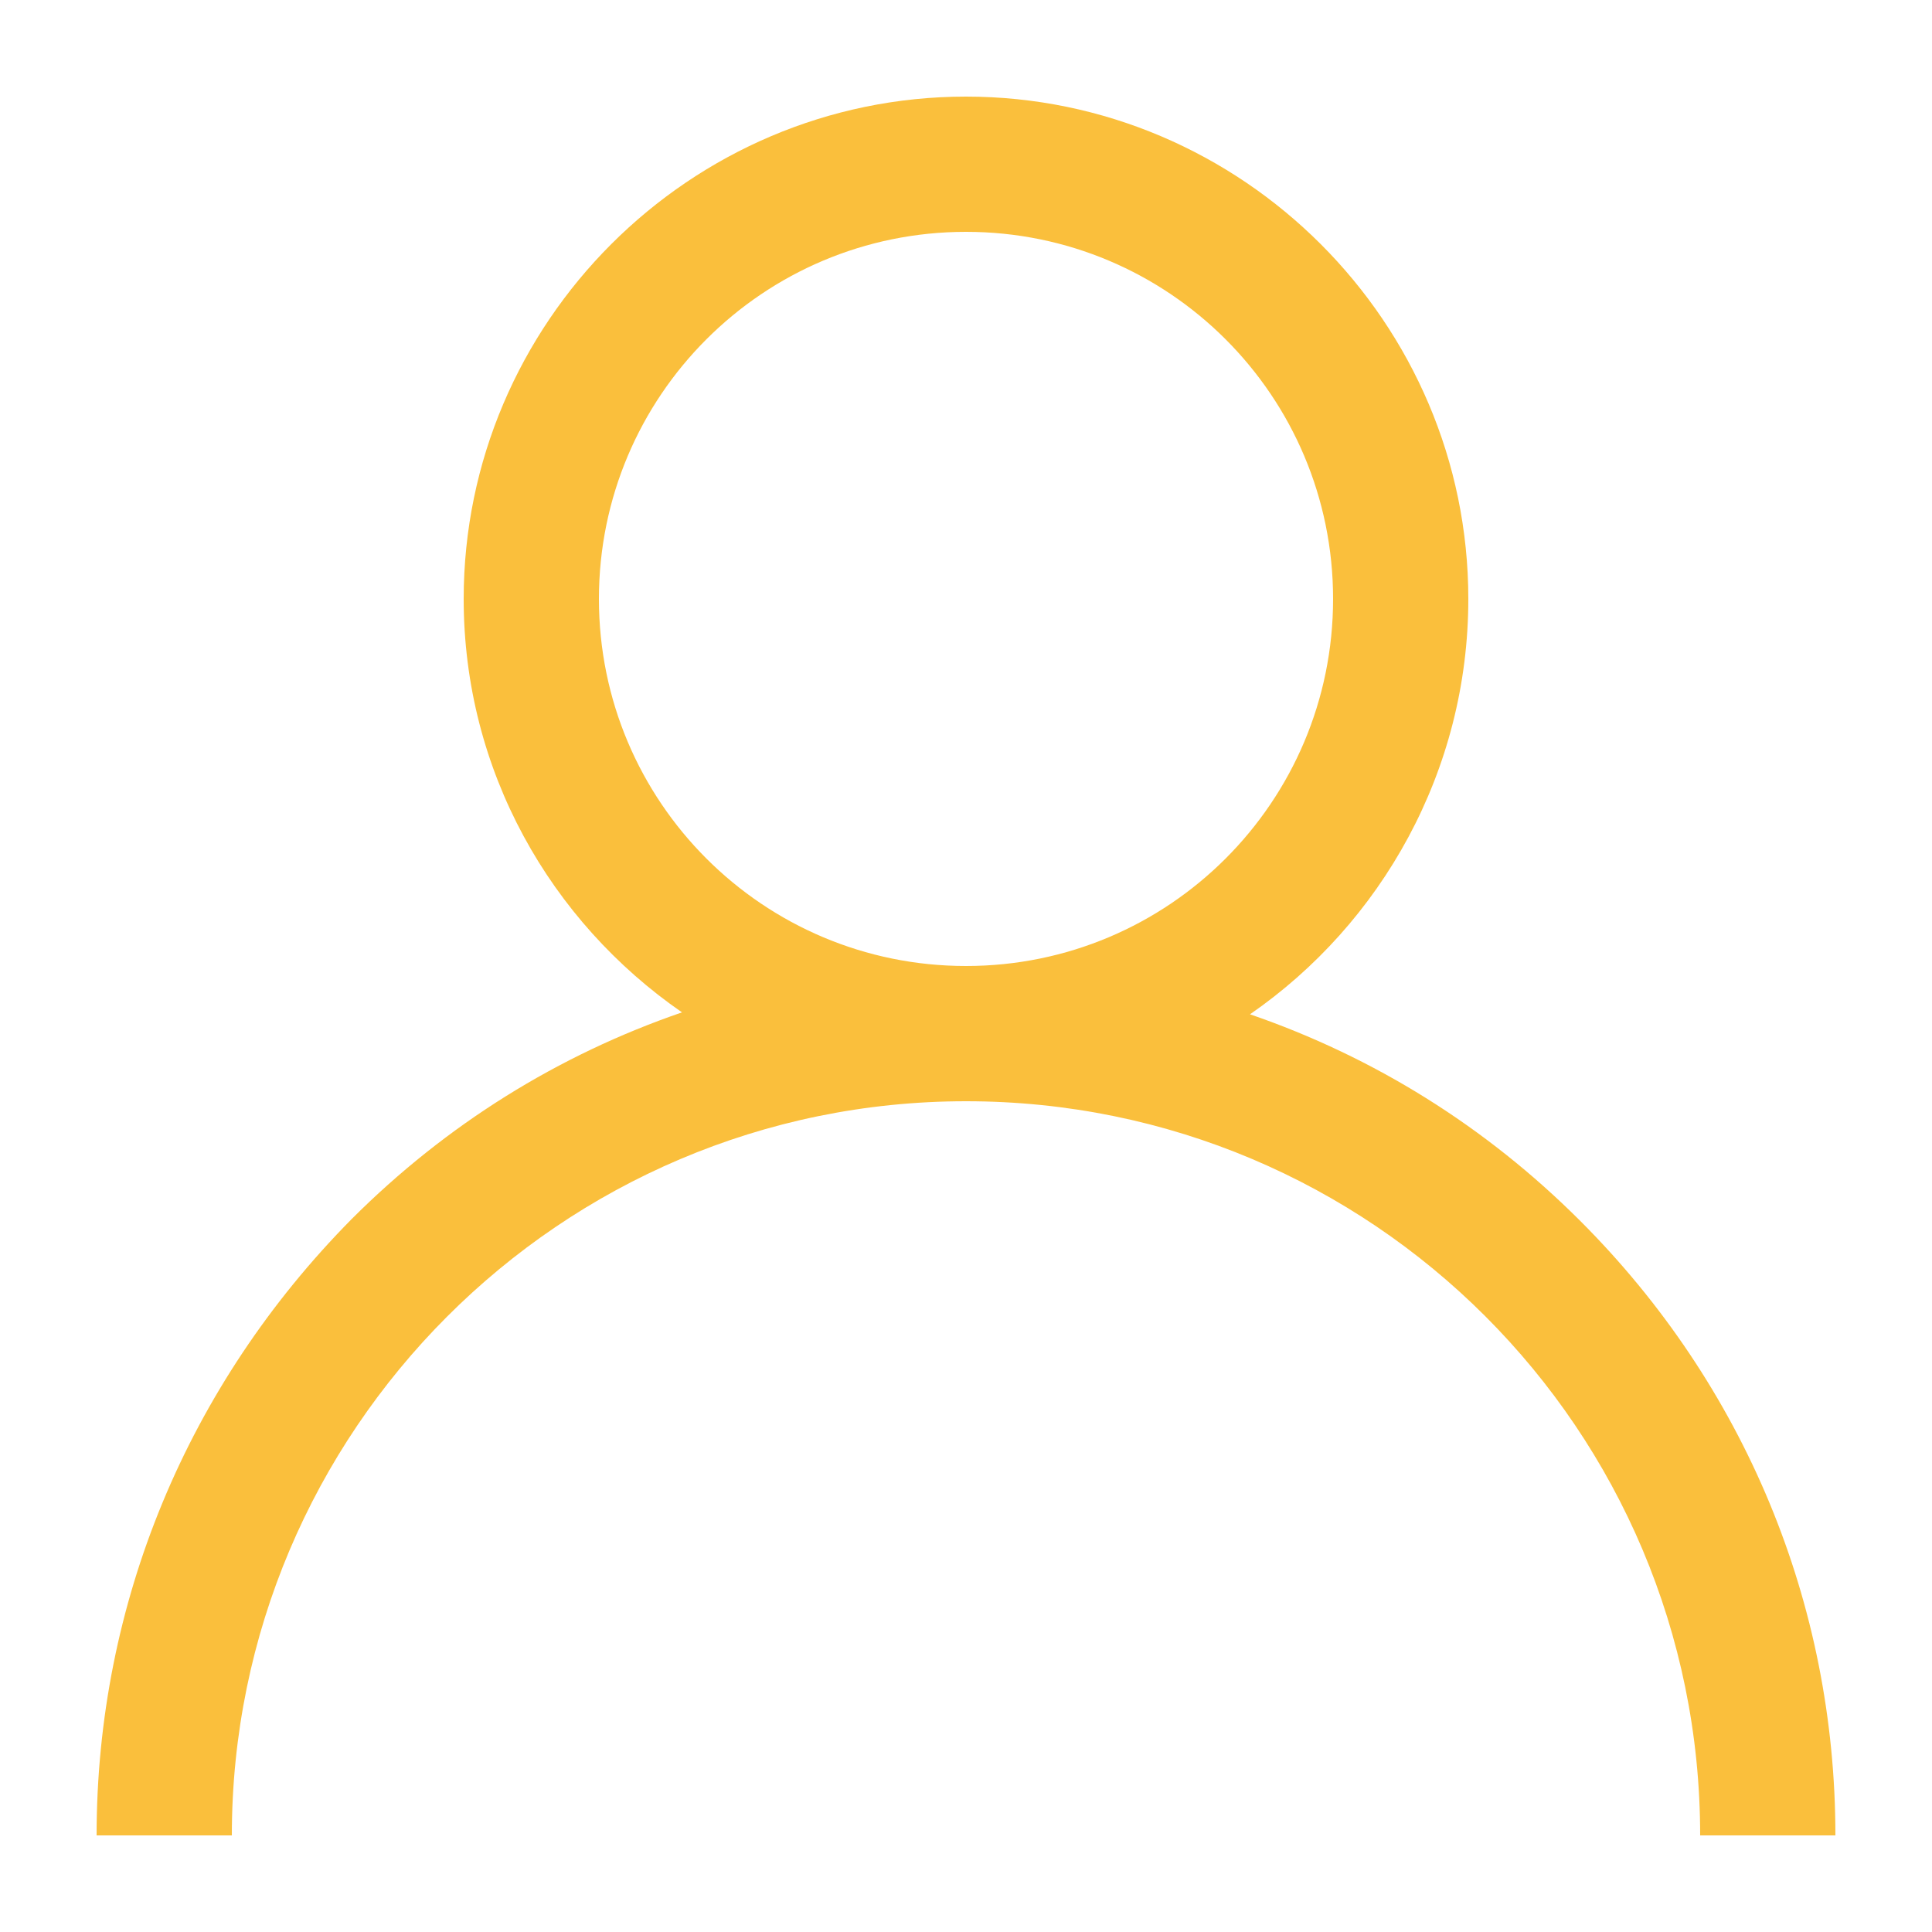 <?xml version="1.0" encoding="utf-8"?>
<!-- Generator: Adobe Illustrator 23.0.3, SVG Export Plug-In . SVG Version: 6.00 Build 0)  -->
<svg version="1.1" id="Capa_1" xmlns="http://www.w3.org/2000/svg" xmlns:xlink="http://www.w3.org/1999/xlink" x="0px" y="0px"
	 viewBox="0 0 100 100" style="enable-background:new 0 0 100 100;" xml:space="preserve">
<style type="text/css">
	.st0{fill:#FABF3C;}
</style>
<g>
	<g>
		<path class="st0" d="M81.8,63.2c-4.9-4.9-10.7-8.5-17.1-10.7C71.5,47.8,76,39.9,76,31C76,16.7,64.3,5,50,5S24,16.7,24,31
			c0,8.9,4.5,16.7,11.3,21.4c-6.4,2.2-12.2,5.8-17.1,10.7C9.7,71.7,5,83,5,95h7c0-20.9,17-38,38-38s38,17,38,38h7
			C95,83,90.3,71.7,81.8,63.2z M50,50c-10.5,0-19-8.5-19-19s8.5-19,19-19s19,8.5,19,19S60.5,50,50,50z"/>
	</g>
</g>
</svg>

